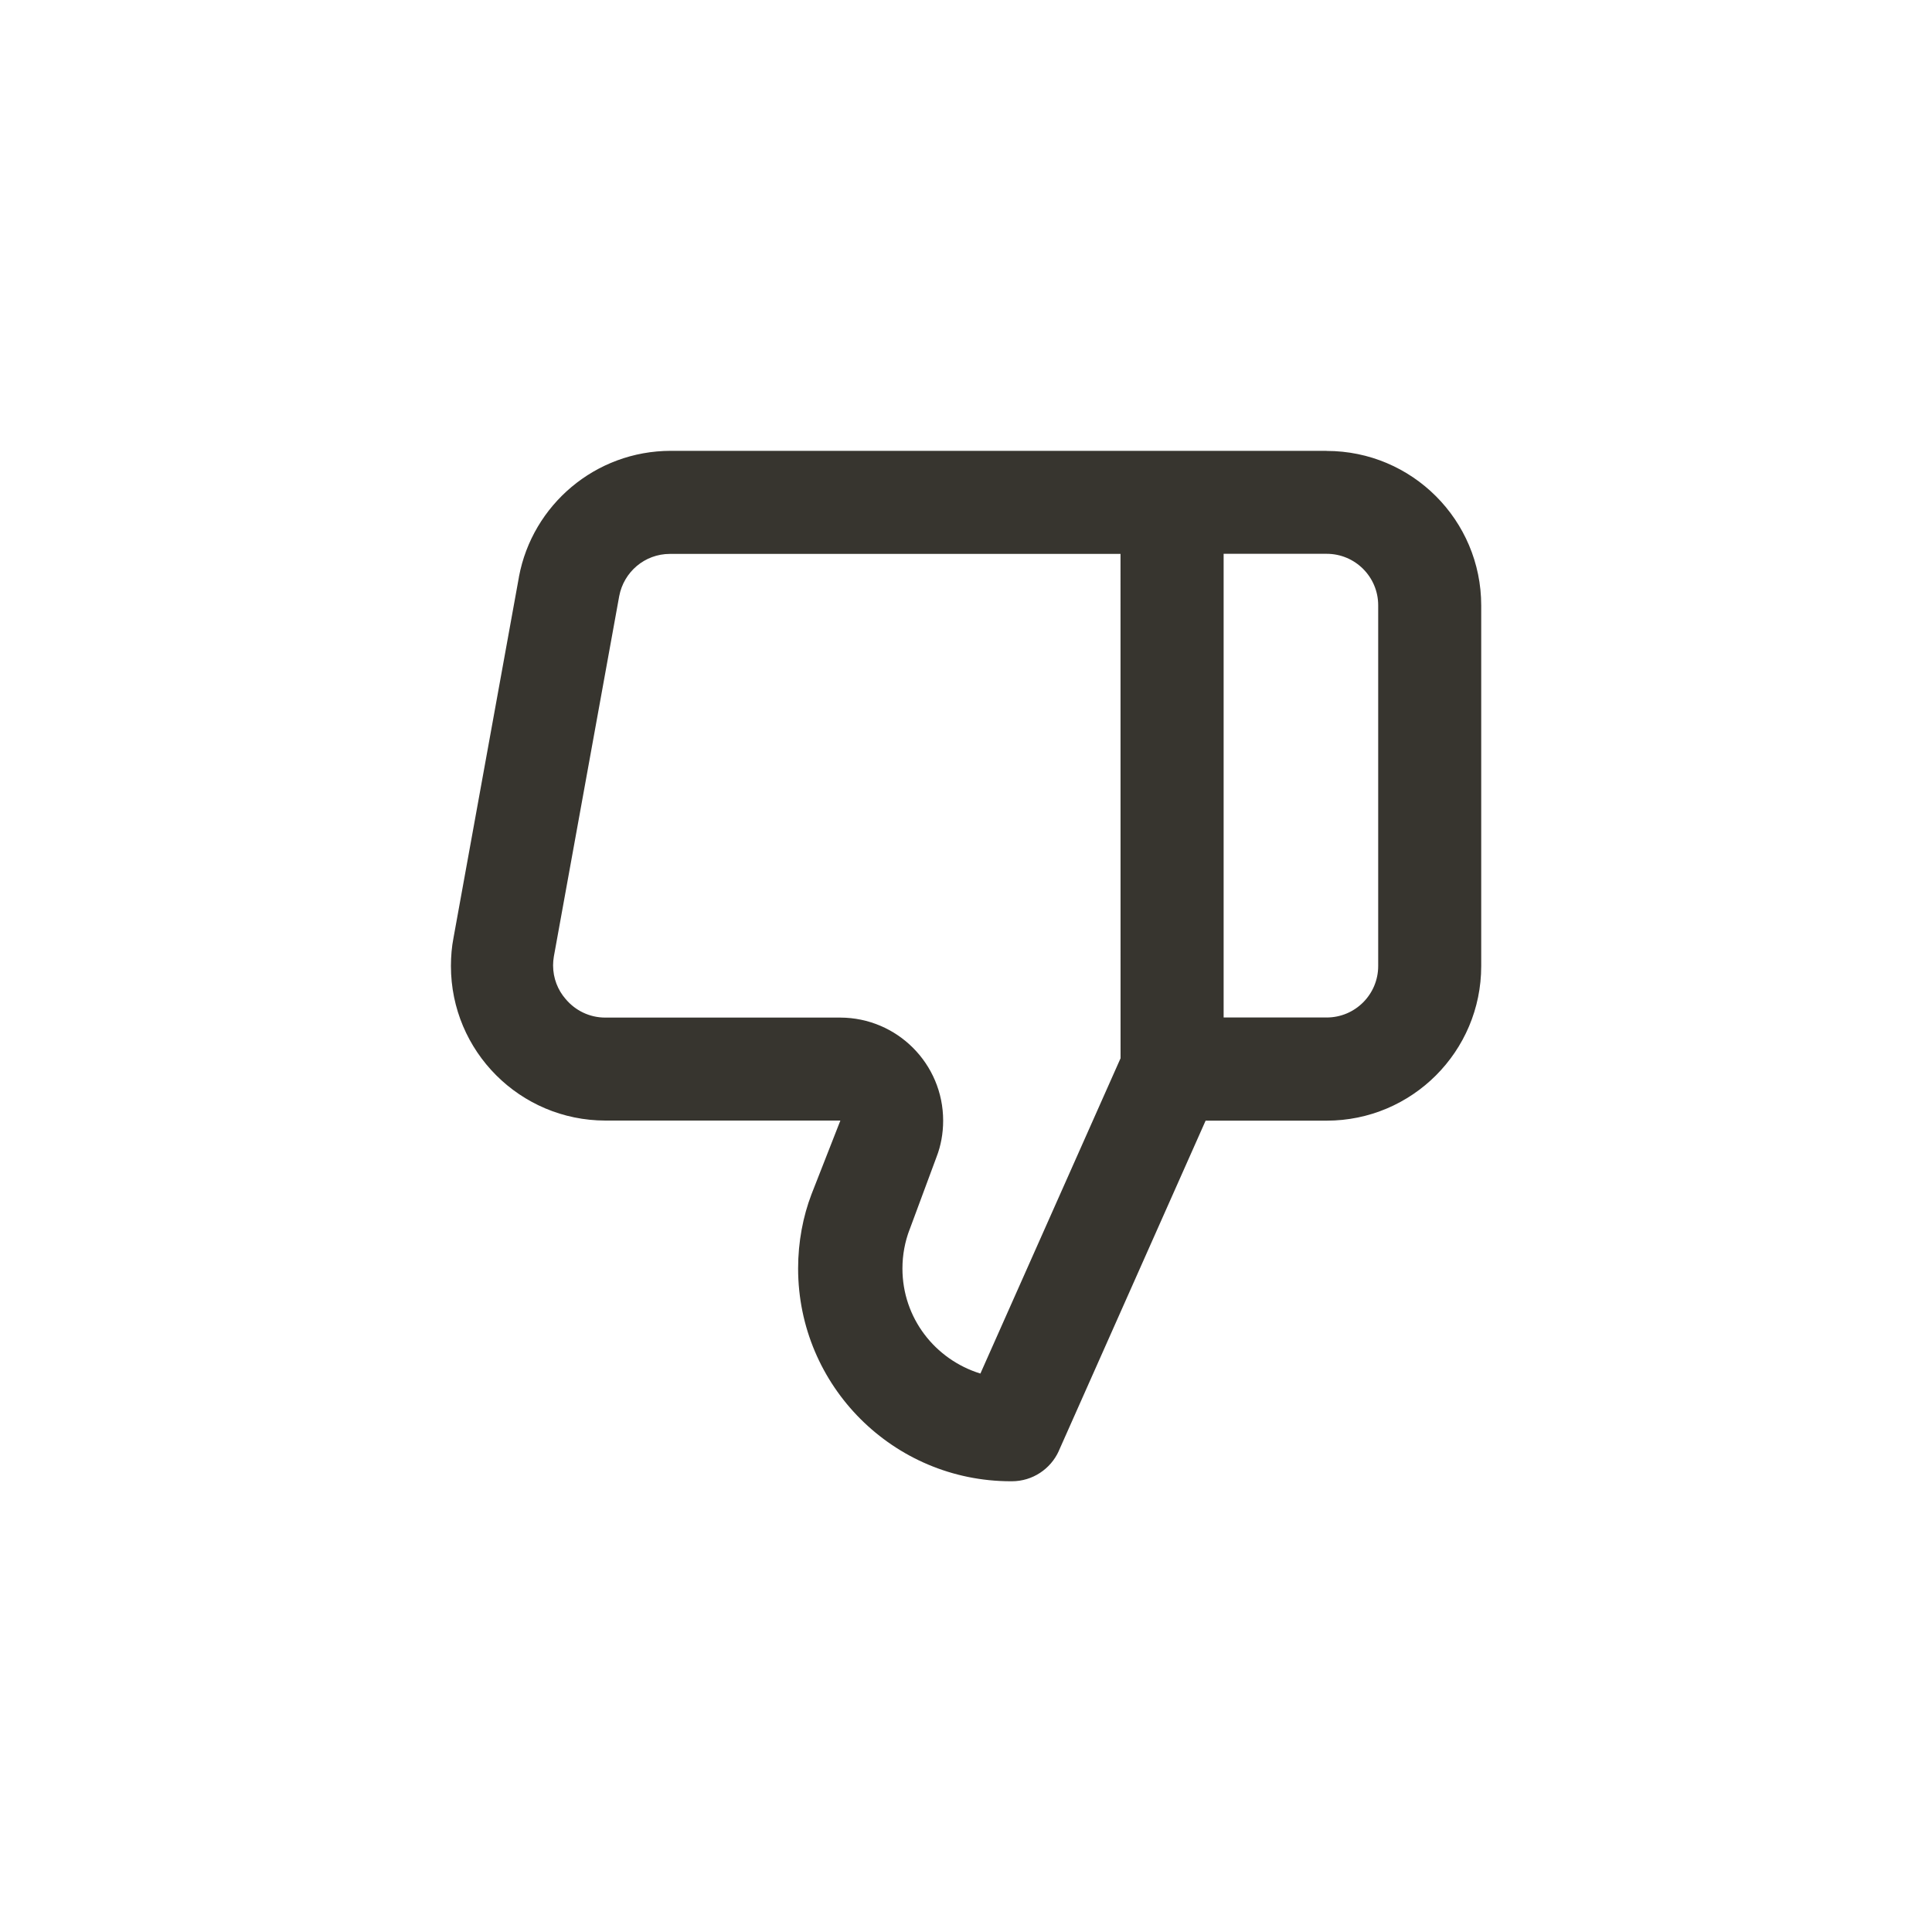 <!-- Generated by IcoMoon.io -->
<svg version="1.1" xmlns="http://www.w3.org/2000/svg" width="40" height="40" viewBox="0 0 40 40">
<title>ul-thumbs-down</title>
<path fill="#37352f" d="M27.466 9.334h-13.578c-1.563 0.001-2.865 1.122-3.143 2.604l-0.003 0.020-1.354 7.466c-0.034 0.173-0.052 0.372-0.052 0.576 0 1.767 1.432 3.199 3.199 3.2h4.864l-0.598 1.526c-0.175 0.457-0.277 0.985-0.277 1.536 0 2.433 1.972 4.406 4.406 4.406 0.007 0 0.014 0 0.022 0h-0.001c0.43-0.001 0.8-0.256 0.968-0.622l0.002-0.006 3.040-6.838h2.506c1.767 0 3.2-1.433 3.2-3.2v0-7.466c0-1.767-1.433-3.2-3.2-3.2v0zM23.2 21.91l-2.902 6.528c-0.942-0.291-1.614-1.154-1.614-2.174 0-0.284 0.052-0.556 0.147-0.806l-0.005 0.016 0.566-1.526c0.086-0.222 0.135-0.478 0.135-0.746 0-1.177-0.953-2.131-2.13-2.134h-4.864c-0.001 0-0.001 0-0.002 0-0.329 0-0.622-0.149-0.818-0.382l-0.002-0.002c-0.162-0.186-0.26-0.43-0.26-0.698 0-0.062 0.006-0.123 0.016-0.183l-0.001 0.006 1.354-7.466c0.094-0.501 0.528-0.875 1.050-0.875 0.006 0 0.012 0 0.018 0h9.311zM28.534 20c0 0.589-0.478 1.066-1.066 1.066v0h-2.134v-9.6h2.134c0.589 0 1.066 0.478 1.066 1.066v0z"></path>
</svg>
